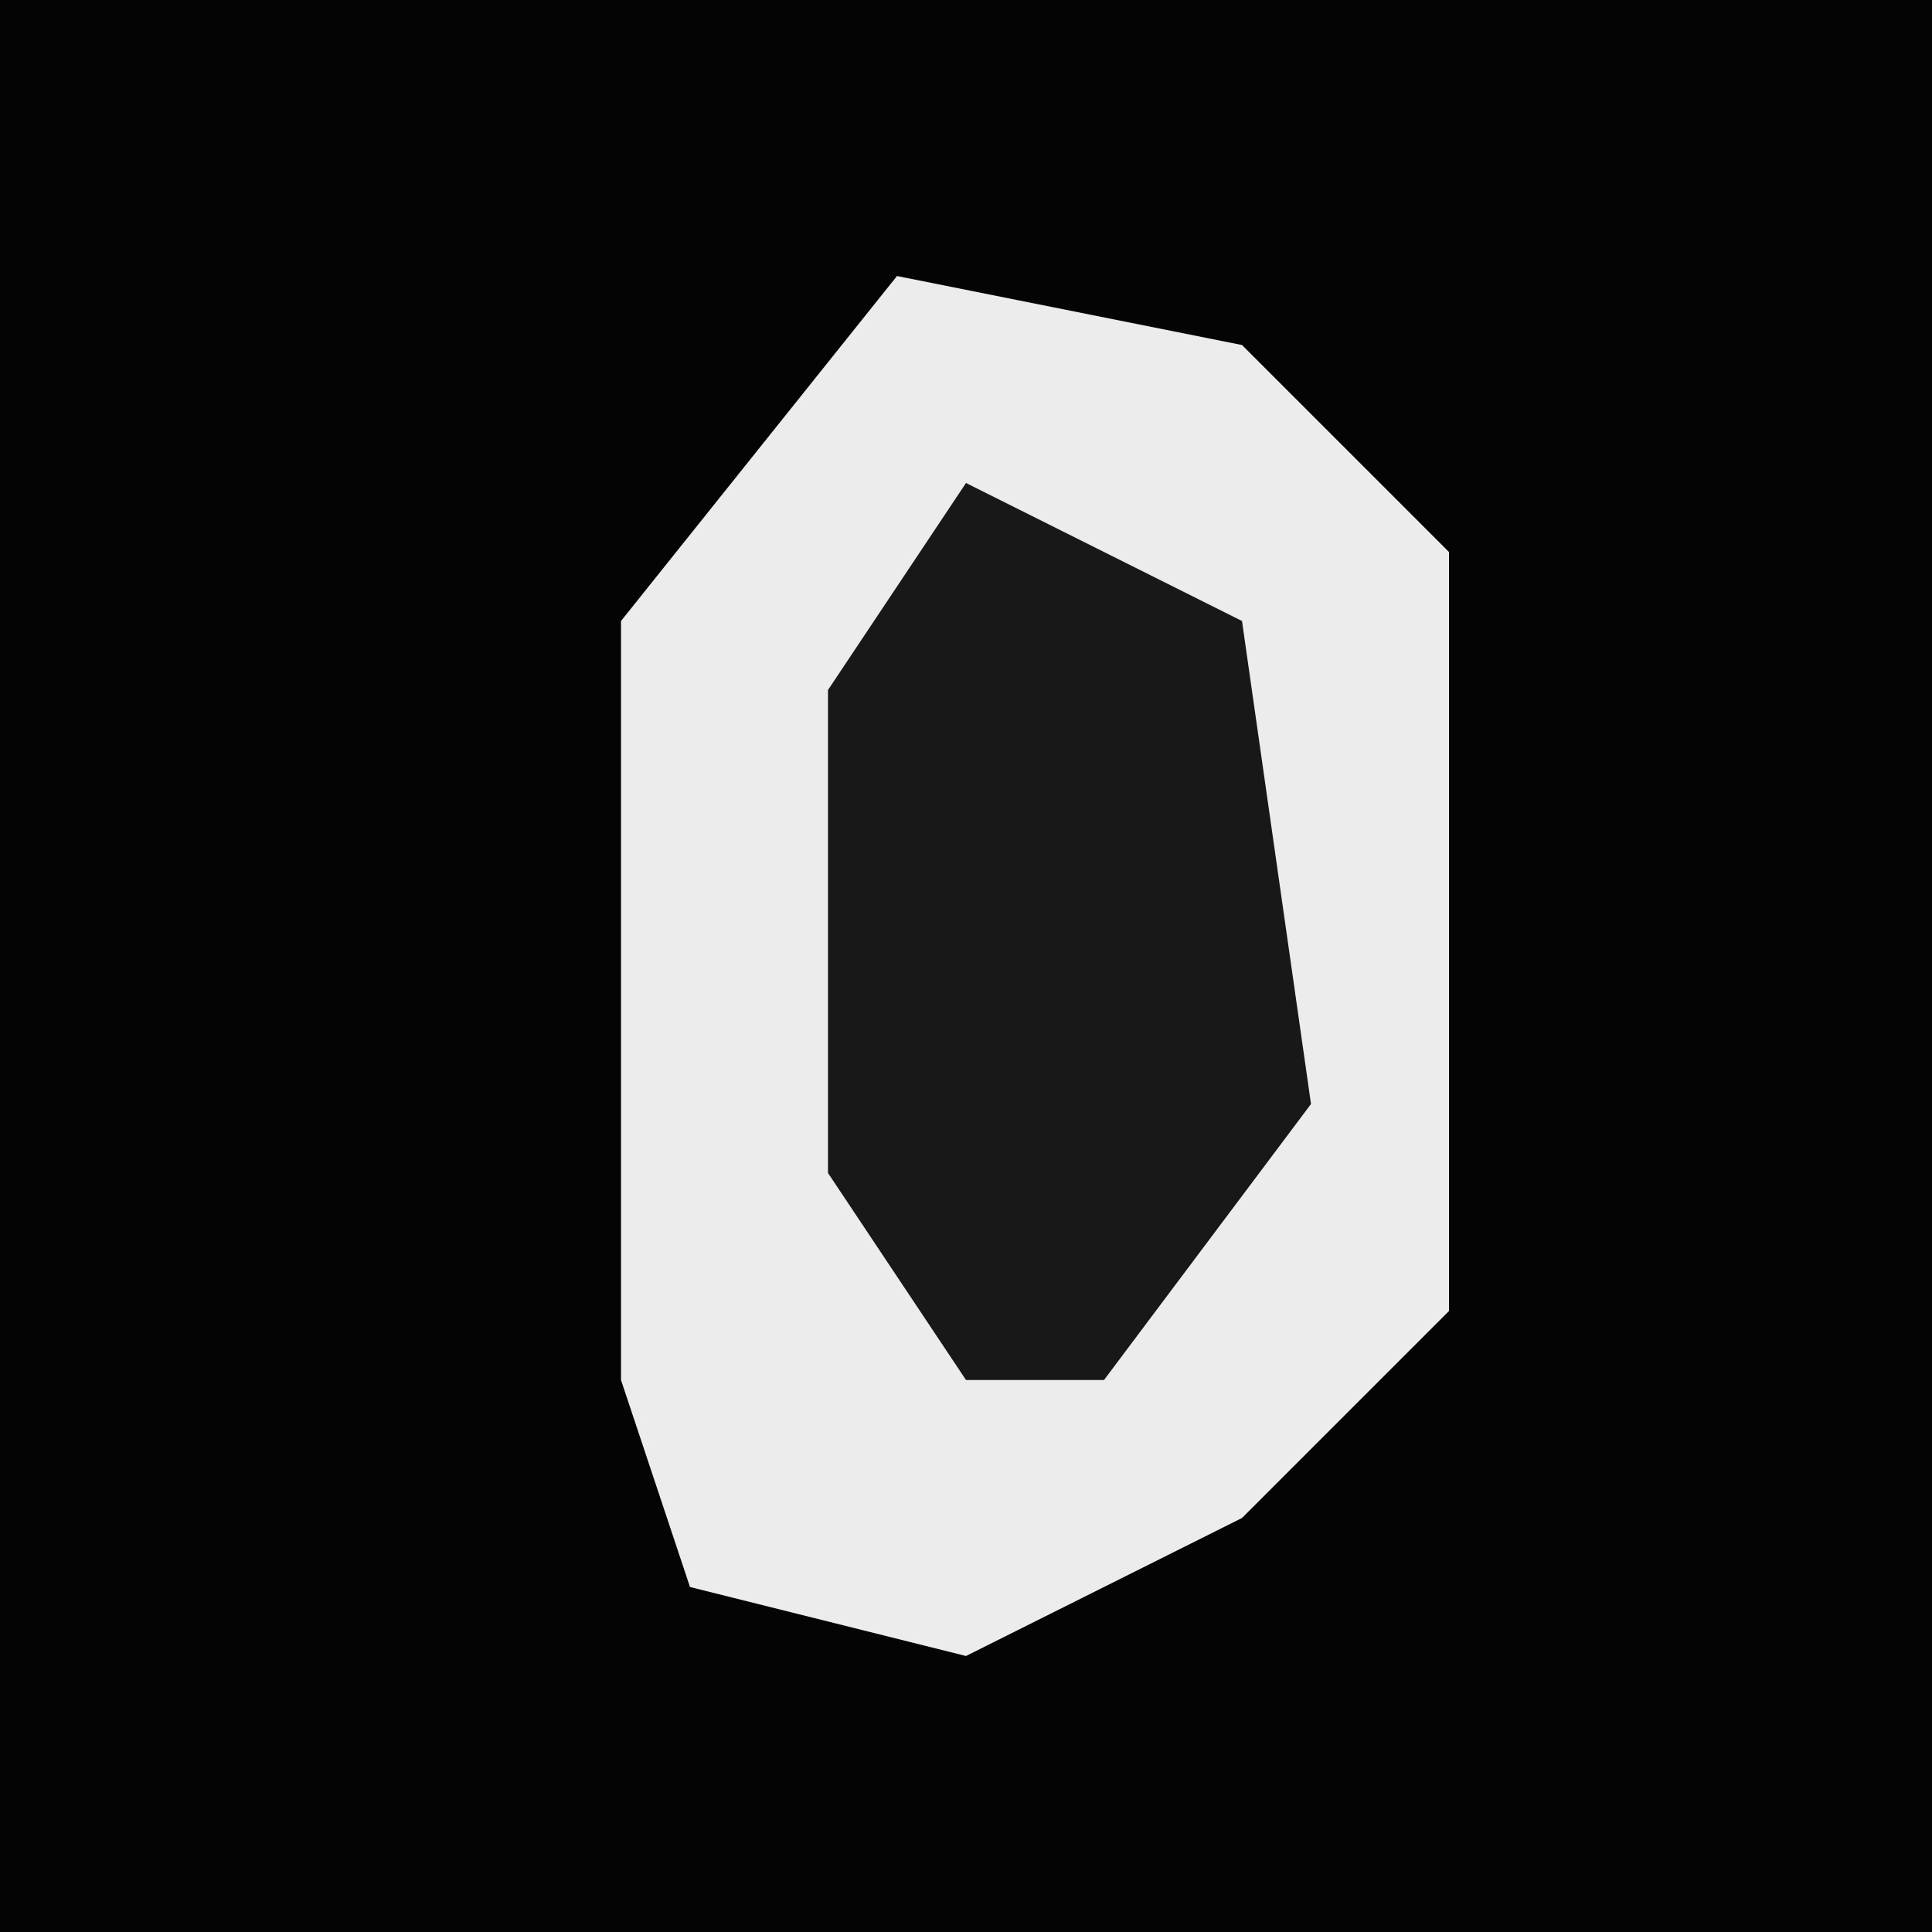 <?xml version="1.0" encoding="UTF-8"?>
<svg version="1.1" xmlns="http://www.w3.org/2000/svg" width="28" height="28">
<path d="M0,0 L28,0 L28,28 L0,28 Z " fill="#040404" transform="translate(0,0)"/>
<path d="M0,0 L5,1 L8,4 L8,15 L5,18 L1,20 L-3,19 L-4,16 L-4,5 Z " fill="#ECECEC" transform="translate(13,4)"/>
<path d="M0,0 L4,2 L5,9 L2,13 L0,13 L-2,10 L-2,3 Z " fill="#181818" transform="translate(14,7)"/>
</svg>
